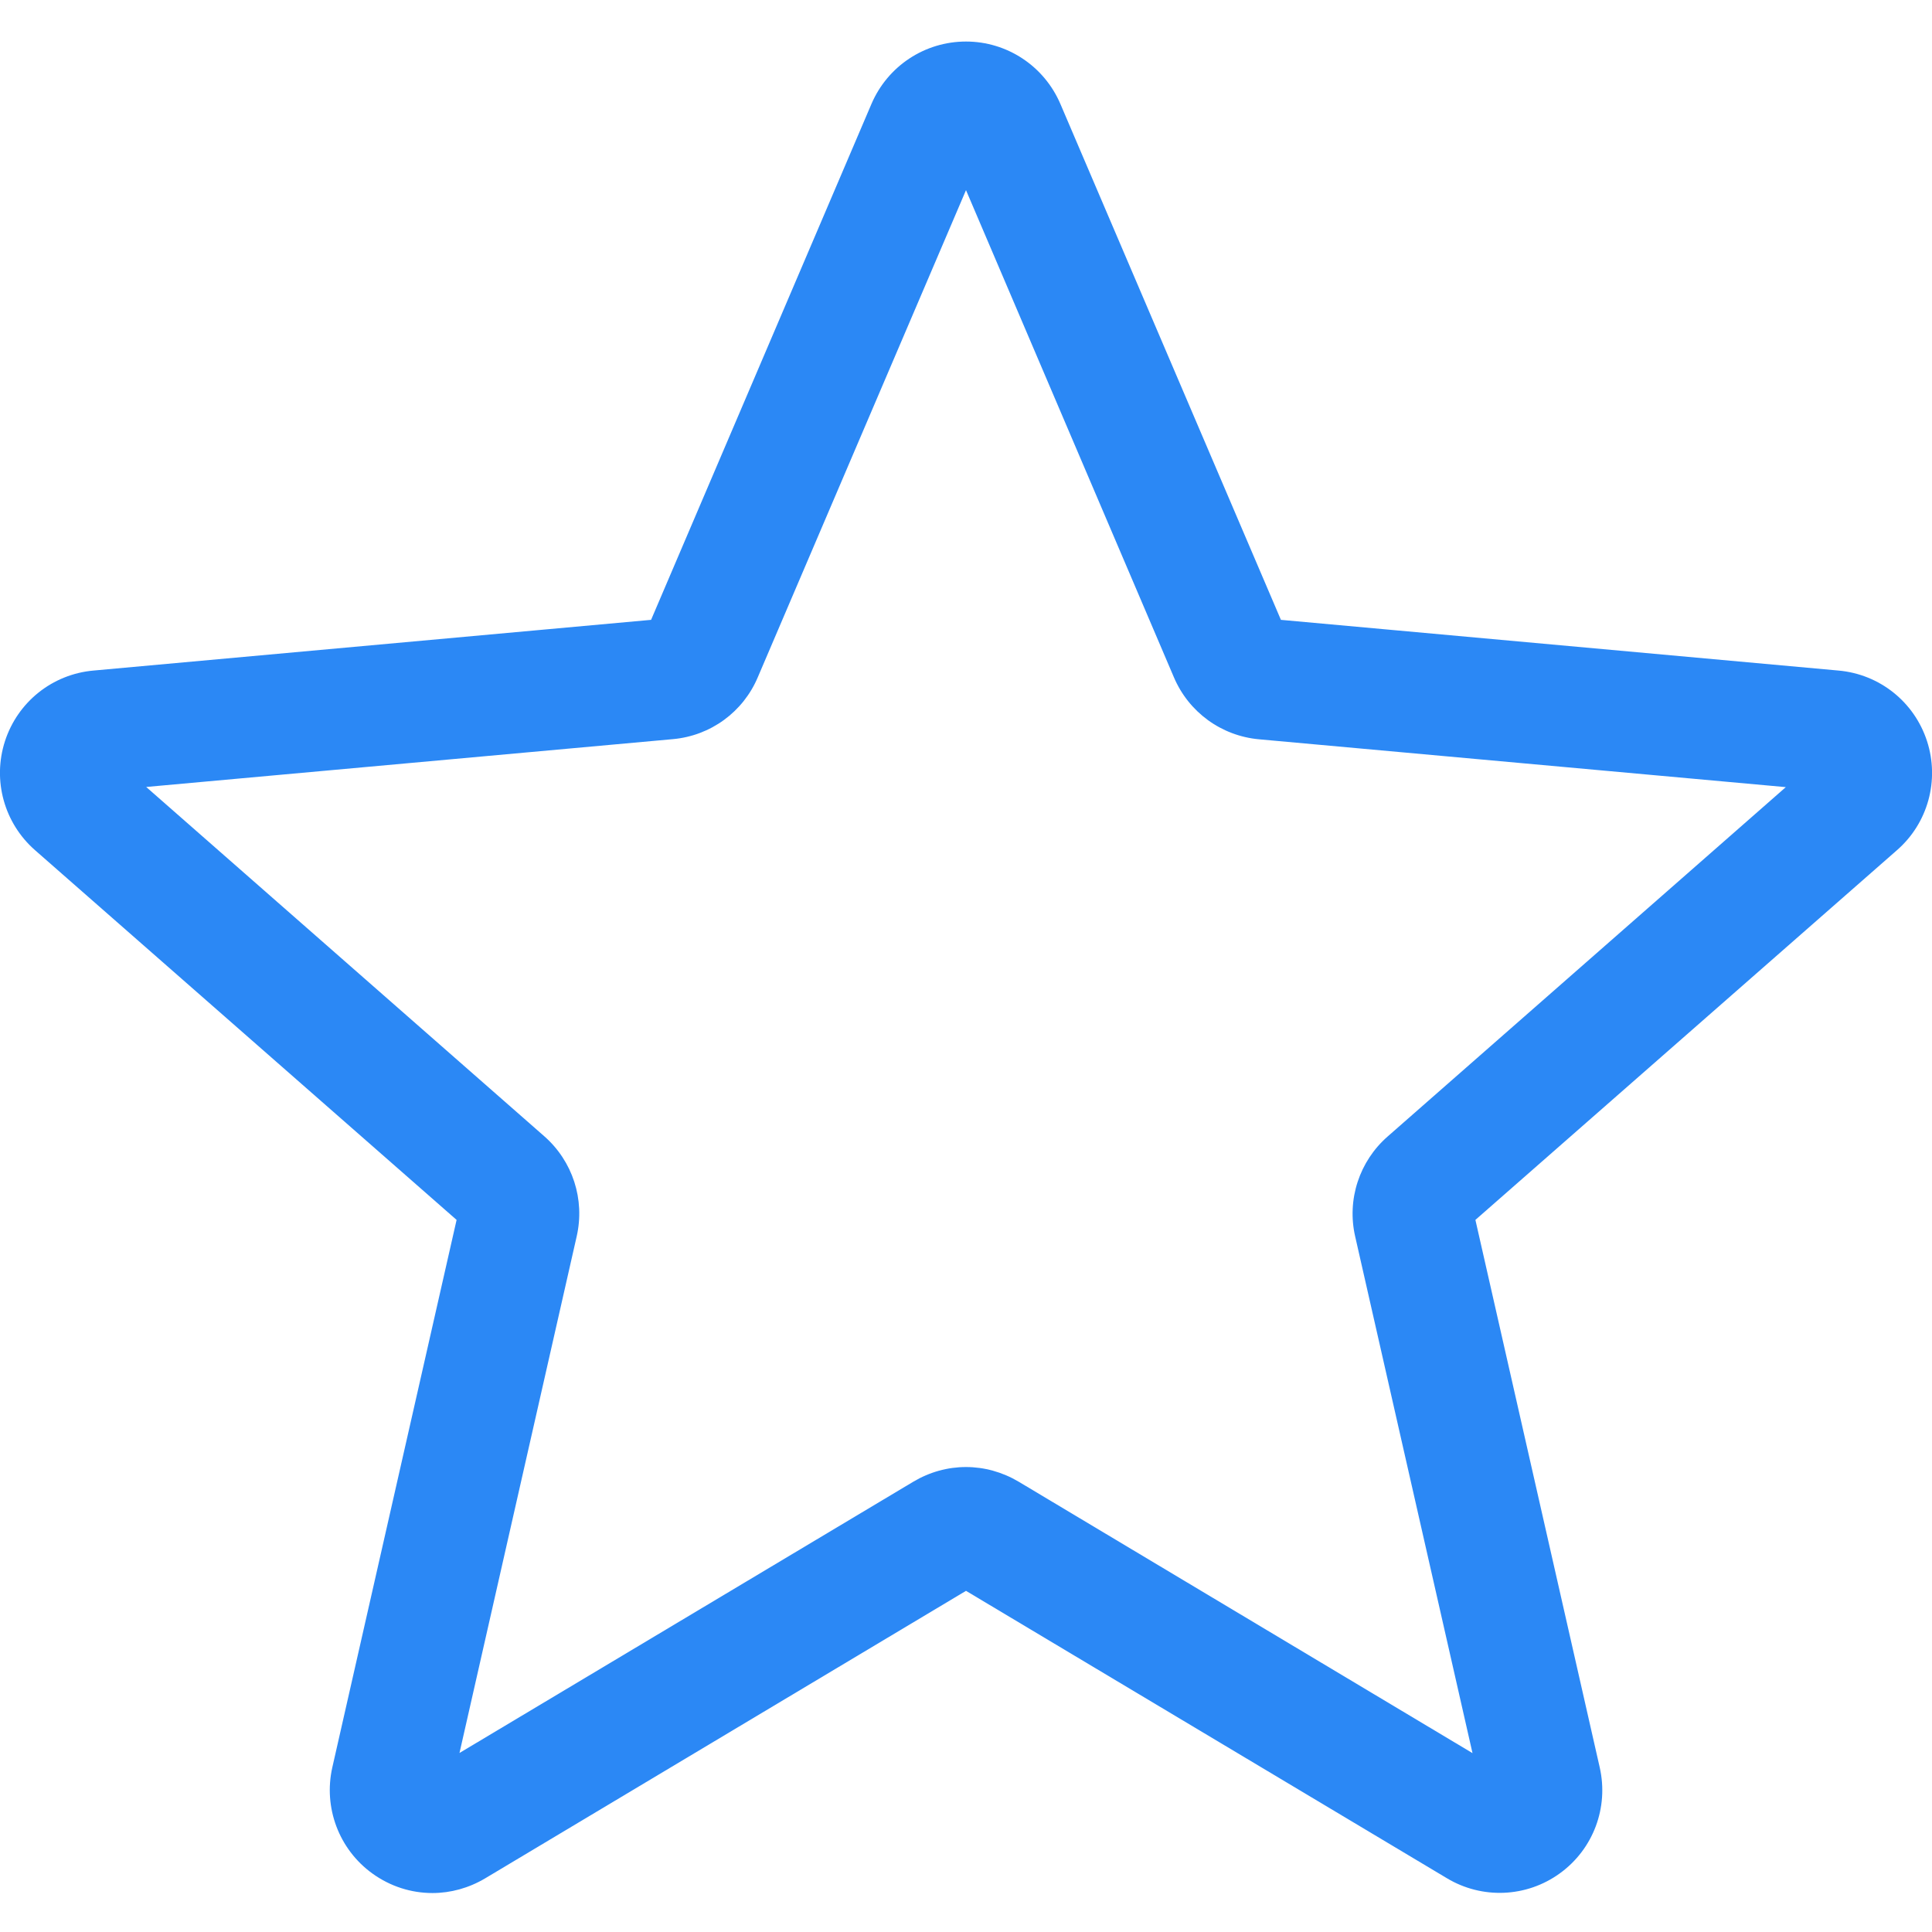 <svg width="12" height="12" viewBox="0 0 12 12" fill="none" xmlns="http://www.w3.org/2000/svg">
<path d="M2.686 11.758C2.554 11.758 2.424 11.717 2.312 11.636C2.105 11.486 2.008 11.227 2.064 10.978L2.836 7.577L0.218 5.281C0.026 5.113 -0.048 4.847 0.031 4.603C0.11 4.36 0.325 4.188 0.58 4.165L4.044 3.85L5.413 0.645C5.514 0.41 5.744 0.258 6 0.258C6.255 0.258 6.485 0.41 6.586 0.645L7.956 3.85L11.42 4.165C11.675 4.188 11.89 4.36 11.969 4.603C12.048 4.846 11.975 5.113 11.782 5.281L9.164 7.577L9.936 10.977C9.993 11.227 9.896 11.486 9.688 11.636C9.481 11.786 9.205 11.797 8.987 11.666L6 9.881L3.013 11.667C2.912 11.727 2.799 11.758 2.686 11.758ZM6 9.112C6.113 9.112 6.226 9.143 6.327 9.203L9.146 10.889L8.417 7.679C8.365 7.451 8.443 7.212 8.62 7.058L11.092 4.889L7.821 4.592C7.586 4.571 7.383 4.423 7.291 4.206L6 1.181L4.707 4.206C4.616 4.422 4.414 4.57 4.179 4.591L0.908 4.888L3.38 7.057C3.557 7.212 3.634 7.45 3.582 7.679L2.854 10.888L5.673 9.203C5.774 9.143 5.886 9.112 6 9.112ZM4.017 3.912C4.017 3.912 4.017 3.913 4.017 3.913L4.017 3.912ZM7.981 3.911L7.982 3.912C7.982 3.911 7.982 3.911 7.981 3.911Z" fill="#2B88F5"/>
</svg>
